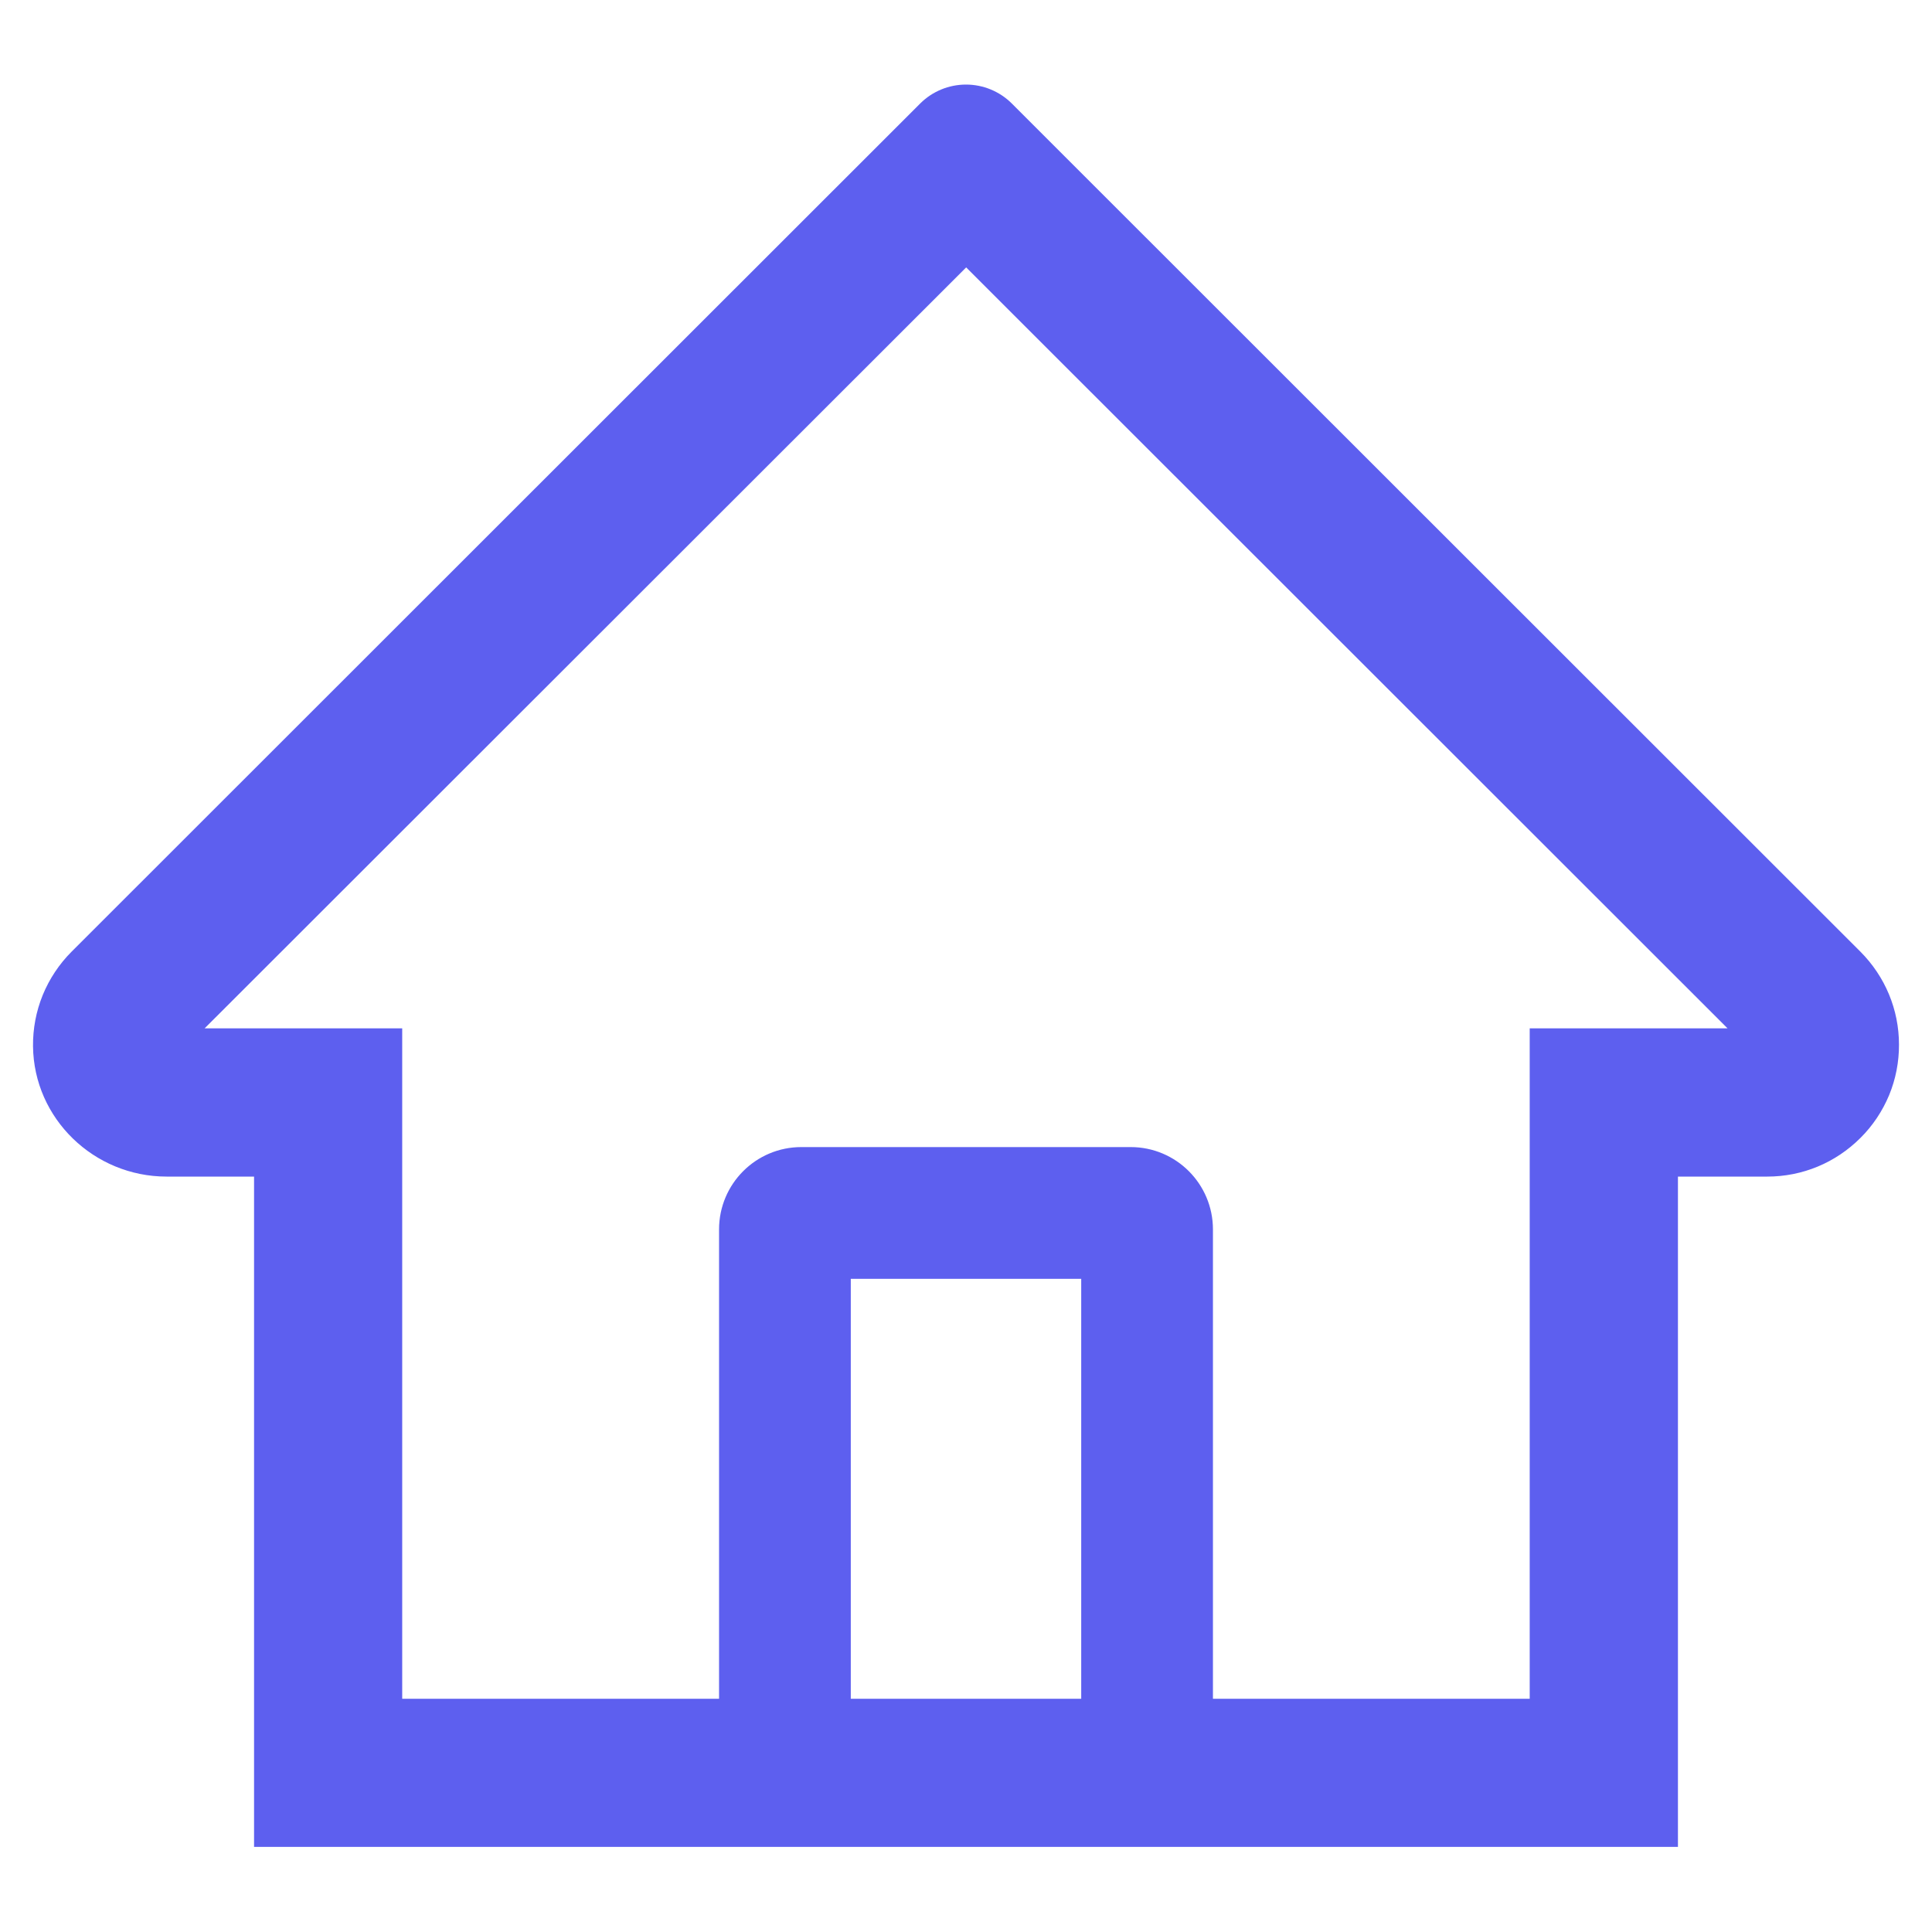 <svg width="22" height="22" viewBox="0 0 22 22" fill="none" xmlns="http://www.w3.org/2000/svg">
<path d="M21.184 10.836L12.127 1.784L11.52 1.177C11.382 1.04 11.195 0.963 11 0.963C10.805 0.963 10.618 1.04 10.48 1.177L0.816 10.836C0.675 10.977 0.563 11.145 0.487 11.33C0.411 11.516 0.374 11.714 0.376 11.914C0.385 12.739 1.072 13.398 1.897 13.398H2.893V21.031H19.107V13.398H20.124C20.525 13.398 20.902 13.241 21.186 12.957C21.326 12.818 21.436 12.652 21.512 12.47C21.587 12.288 21.625 12.092 21.624 11.895C21.624 11.497 21.467 11.12 21.184 10.836V10.836ZM12.312 19.344H9.688V14.562H12.312V19.344ZM17.419 11.71V19.344H13.812V14C13.812 13.482 13.393 13.062 12.875 13.062H9.125C8.607 13.062 8.188 13.482 8.188 14V19.344H4.58V11.71H2.33L11.002 3.045L11.544 3.587L19.672 11.71H17.419Z" fill="#5D5FEF"/>
</svg>
